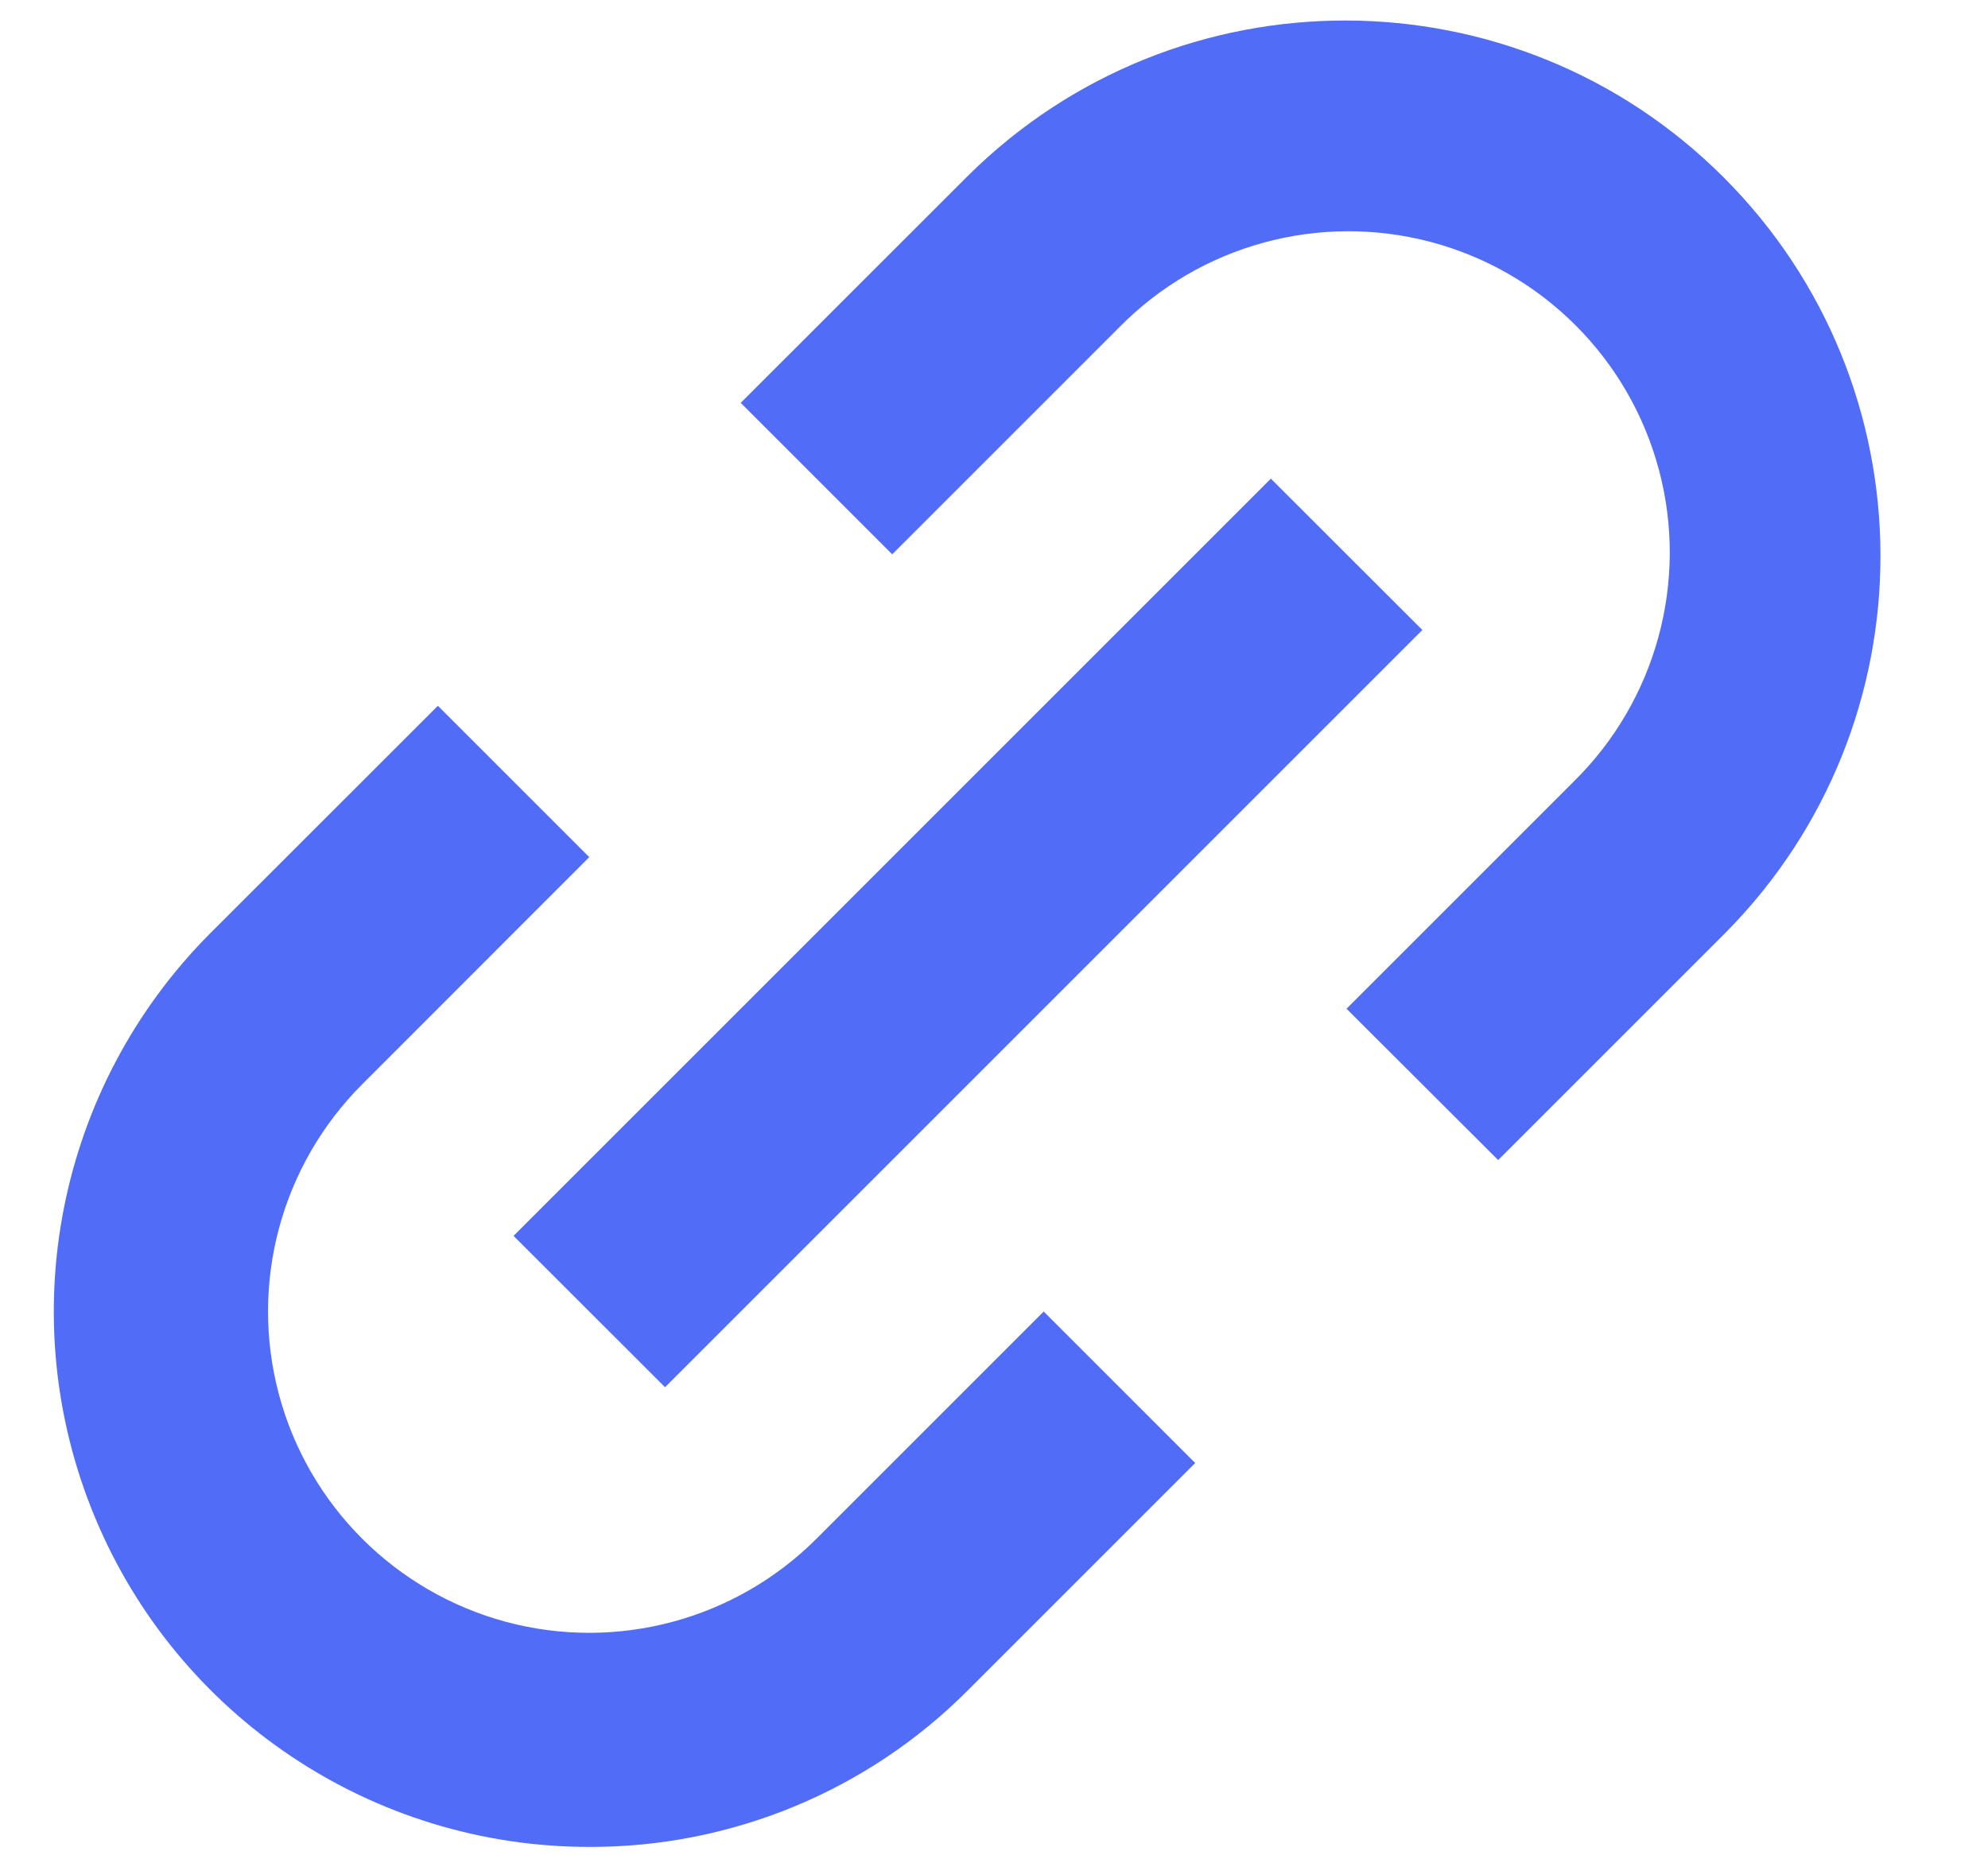 <svg width="15" height="14" viewBox="0 0 15 14" fill="none" xmlns="http://www.w3.org/2000/svg">
    <path d="M4.446 13.937C2.812 13.937 1.339 12.953 0.714 11.444C0.088 9.934 0.434 8.196 1.589 7.04L3.304 5.326L4.446 6.468L2.733 8.182C2.12 8.795 1.881 9.687 2.105 10.524C2.329 11.361 2.983 12.014 3.819 12.239C4.656 12.463 5.549 12.223 6.161 11.611L7.875 9.897L9.018 11.04L7.304 12.754C6.548 13.514 5.519 13.94 4.446 13.937ZM5.018 10.468L3.875 9.326L9.589 3.612L10.732 4.754L5.019 10.467L5.018 10.468ZM11.304 8.754L10.16 7.612L11.874 5.898C12.495 5.287 12.741 4.39 12.518 3.549C12.295 2.707 11.637 2.049 10.796 1.826C9.954 1.603 9.057 1.848 8.446 2.469L6.732 4.183L5.589 3.04L7.304 1.326C8.884 -0.24 11.432 -0.235 13.005 1.338C14.578 2.911 14.584 5.46 13.018 7.04L11.304 8.754V8.754Z" fill="#516CF7" />
</svg>
    